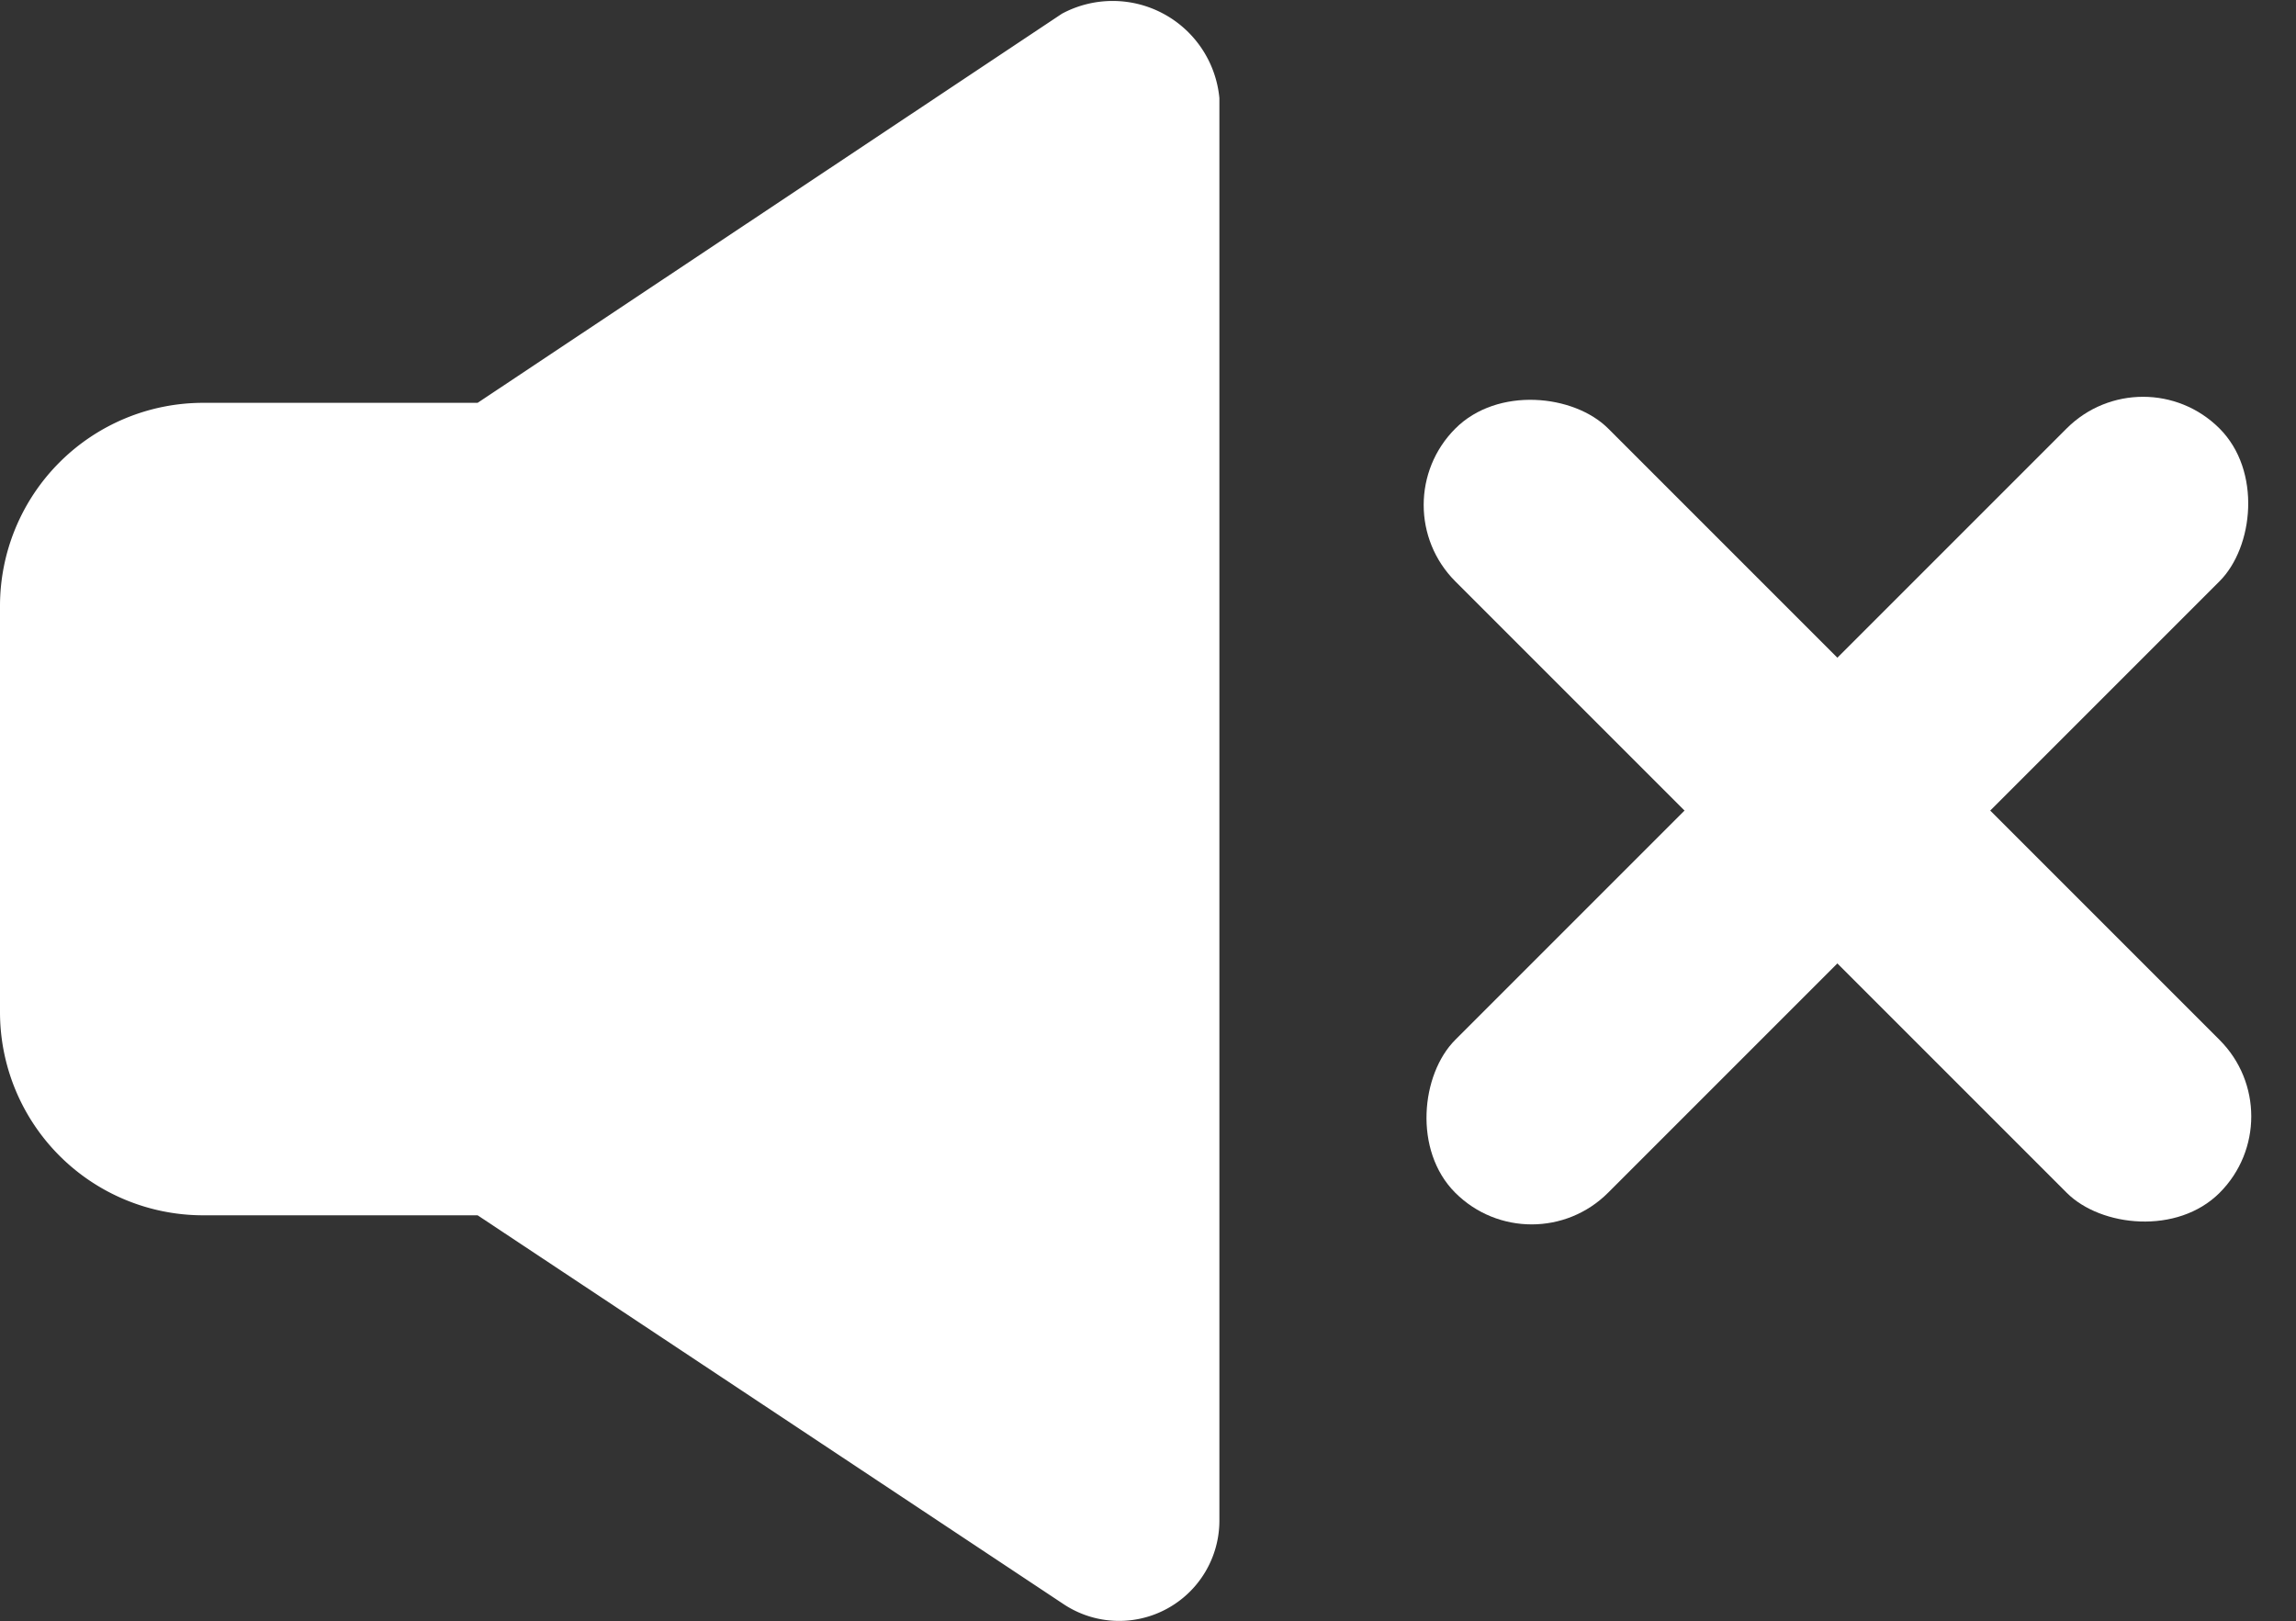 <svg xmlns="http://www.w3.org/2000/svg" width="21.243" height="15" viewBox="0 0 21.243 15"><rect x="0" y="0" width="21.243" height="15" fill="#333333" stroke="none"/><g transform="translate(-56.757 -420)"><g transform="translate(52.757 415.964)"><path d="M15.282,4.942V18.1a.928.928,0,0,1-1.438.78l-5.425-3.6H5.88A1.88,1.88,0,0,1,4,13.4V9.643a1.88,1.88,0,0,1,1.88-1.88H8.419l5.406-3.6a.992.992,0,0,1,1.457.78Z" fill="#fff"/></g><rect width="2" height="10" rx="1" transform="translate(76.585 423.257) rotate(45)" fill="#fff"/><rect width="2" height="10" rx="1" transform="translate(69.515 424.672) rotate(-45)" fill="#fff"/></g></svg>